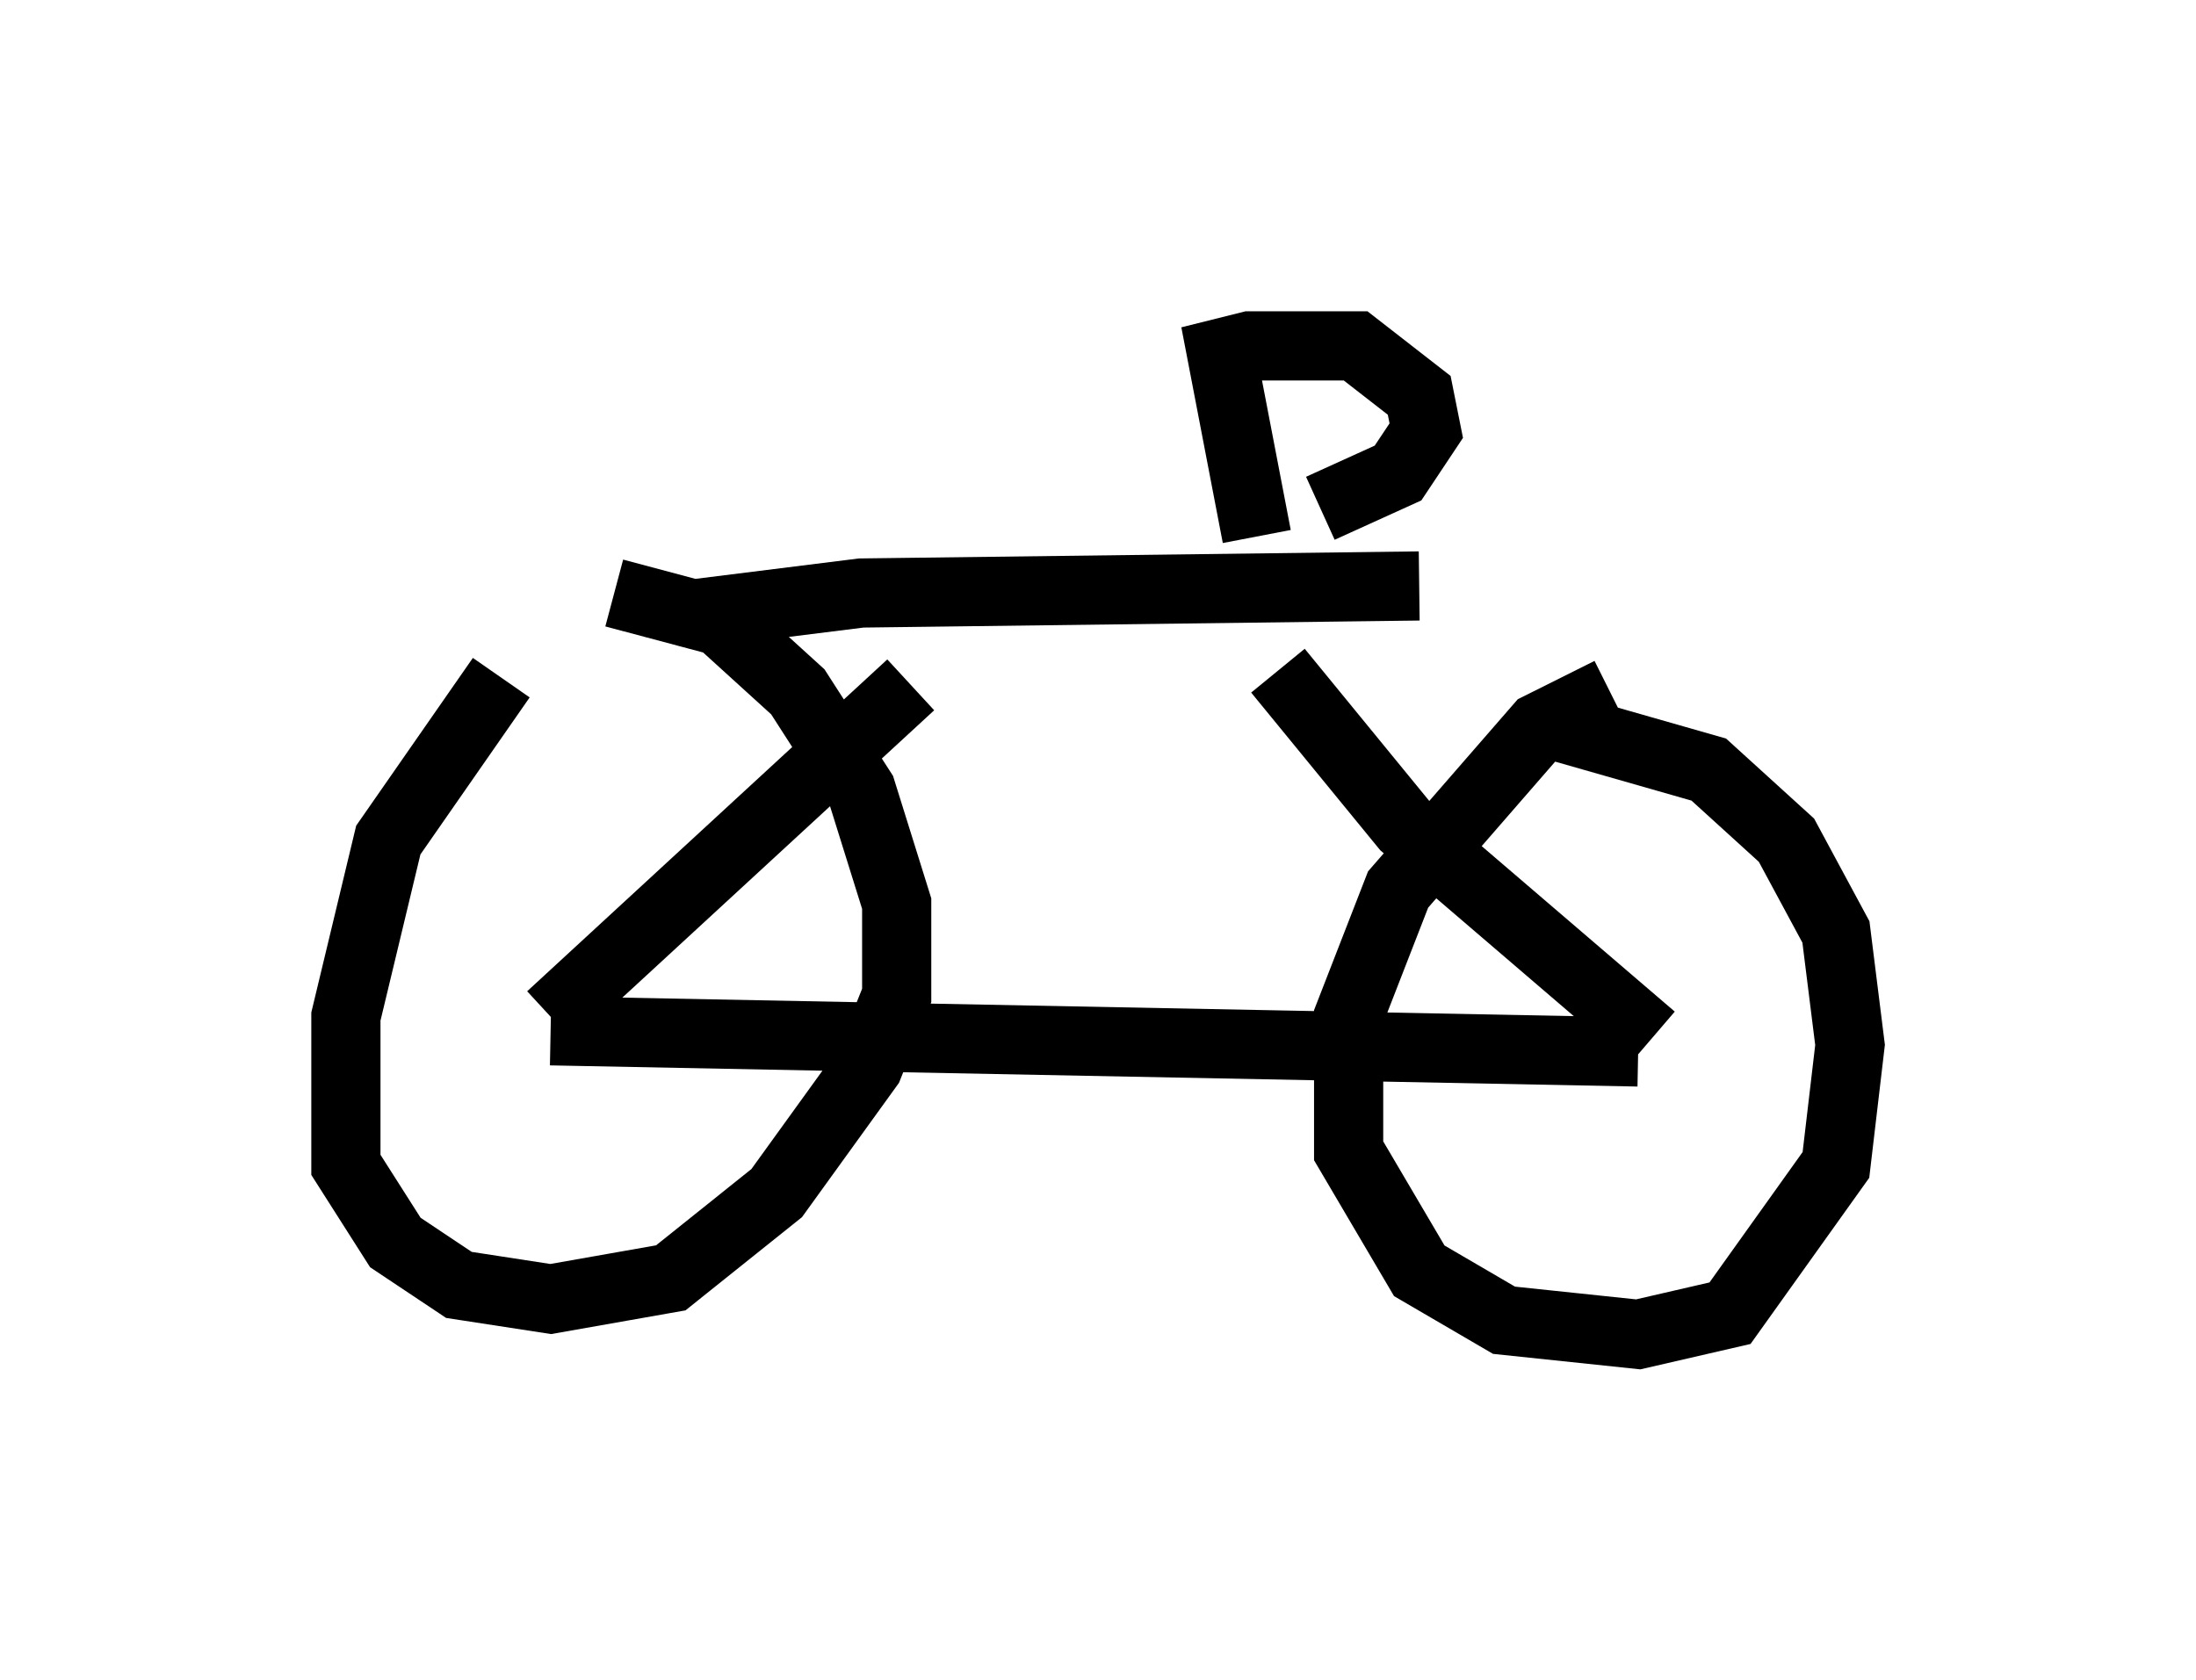 <?xml version="1.0" encoding="utf-8" ?>
<svg baseProfile="full" height="24.292" version="1.1" width="31.744" xmlns="http://www.w3.org/2000/svg" xmlns:ev="http://www.w3.org/2001/xml-events" xmlns:xlink="http://www.w3.org/1999/xlink"><defs /><rect fill="white" height="24.292" width="31.744" x="0" y="0" /><path d="M8.675, 8.777 m-1.429, 1.021 l-1.633, 2.348 -0.613, 2.552 l0.0, 2.144 0.715, 1.123 l0.919, 0.613 1.327, 0.204 l1.735, -0.306 1.531, -1.225 l1.327, -1.838 0.408, -1.021 l0.0, -1.327 -0.51, -1.633 l-0.919, -1.429 -1.123, -1.021 l-1.531, -0.408 m14.394, 1.429 l-1.021, 0.51 -2.042, 2.348 l-0.715, 1.838 0.0, 1.94 l1.021, 1.735 1.225, 0.715 l1.94, 0.204 1.327, -0.306 l1.531, -2.144 0.204, -1.735 l-0.204, -1.633 -0.715, -1.327 l-1.123, -1.021 -2.144, -0.613 m-14.598, 4.39 l15.721, 0.306 m-15.721, -0.51 l5.206, -4.798 m10.719, 5.104 l-3.573, -3.063 -1.838, -2.246 m-8.473, -0.817 l2.45, -0.306 8.065, -0.102 m-2.348, -0.715 l-0.51, -2.654 0.408, -0.102 l1.531, 0.0 0.919, 0.715 l0.102, 0.51 -0.408, 0.613 l-1.123, 0.51 " fill="none" stroke="black" stroke-width="1" /></svg>